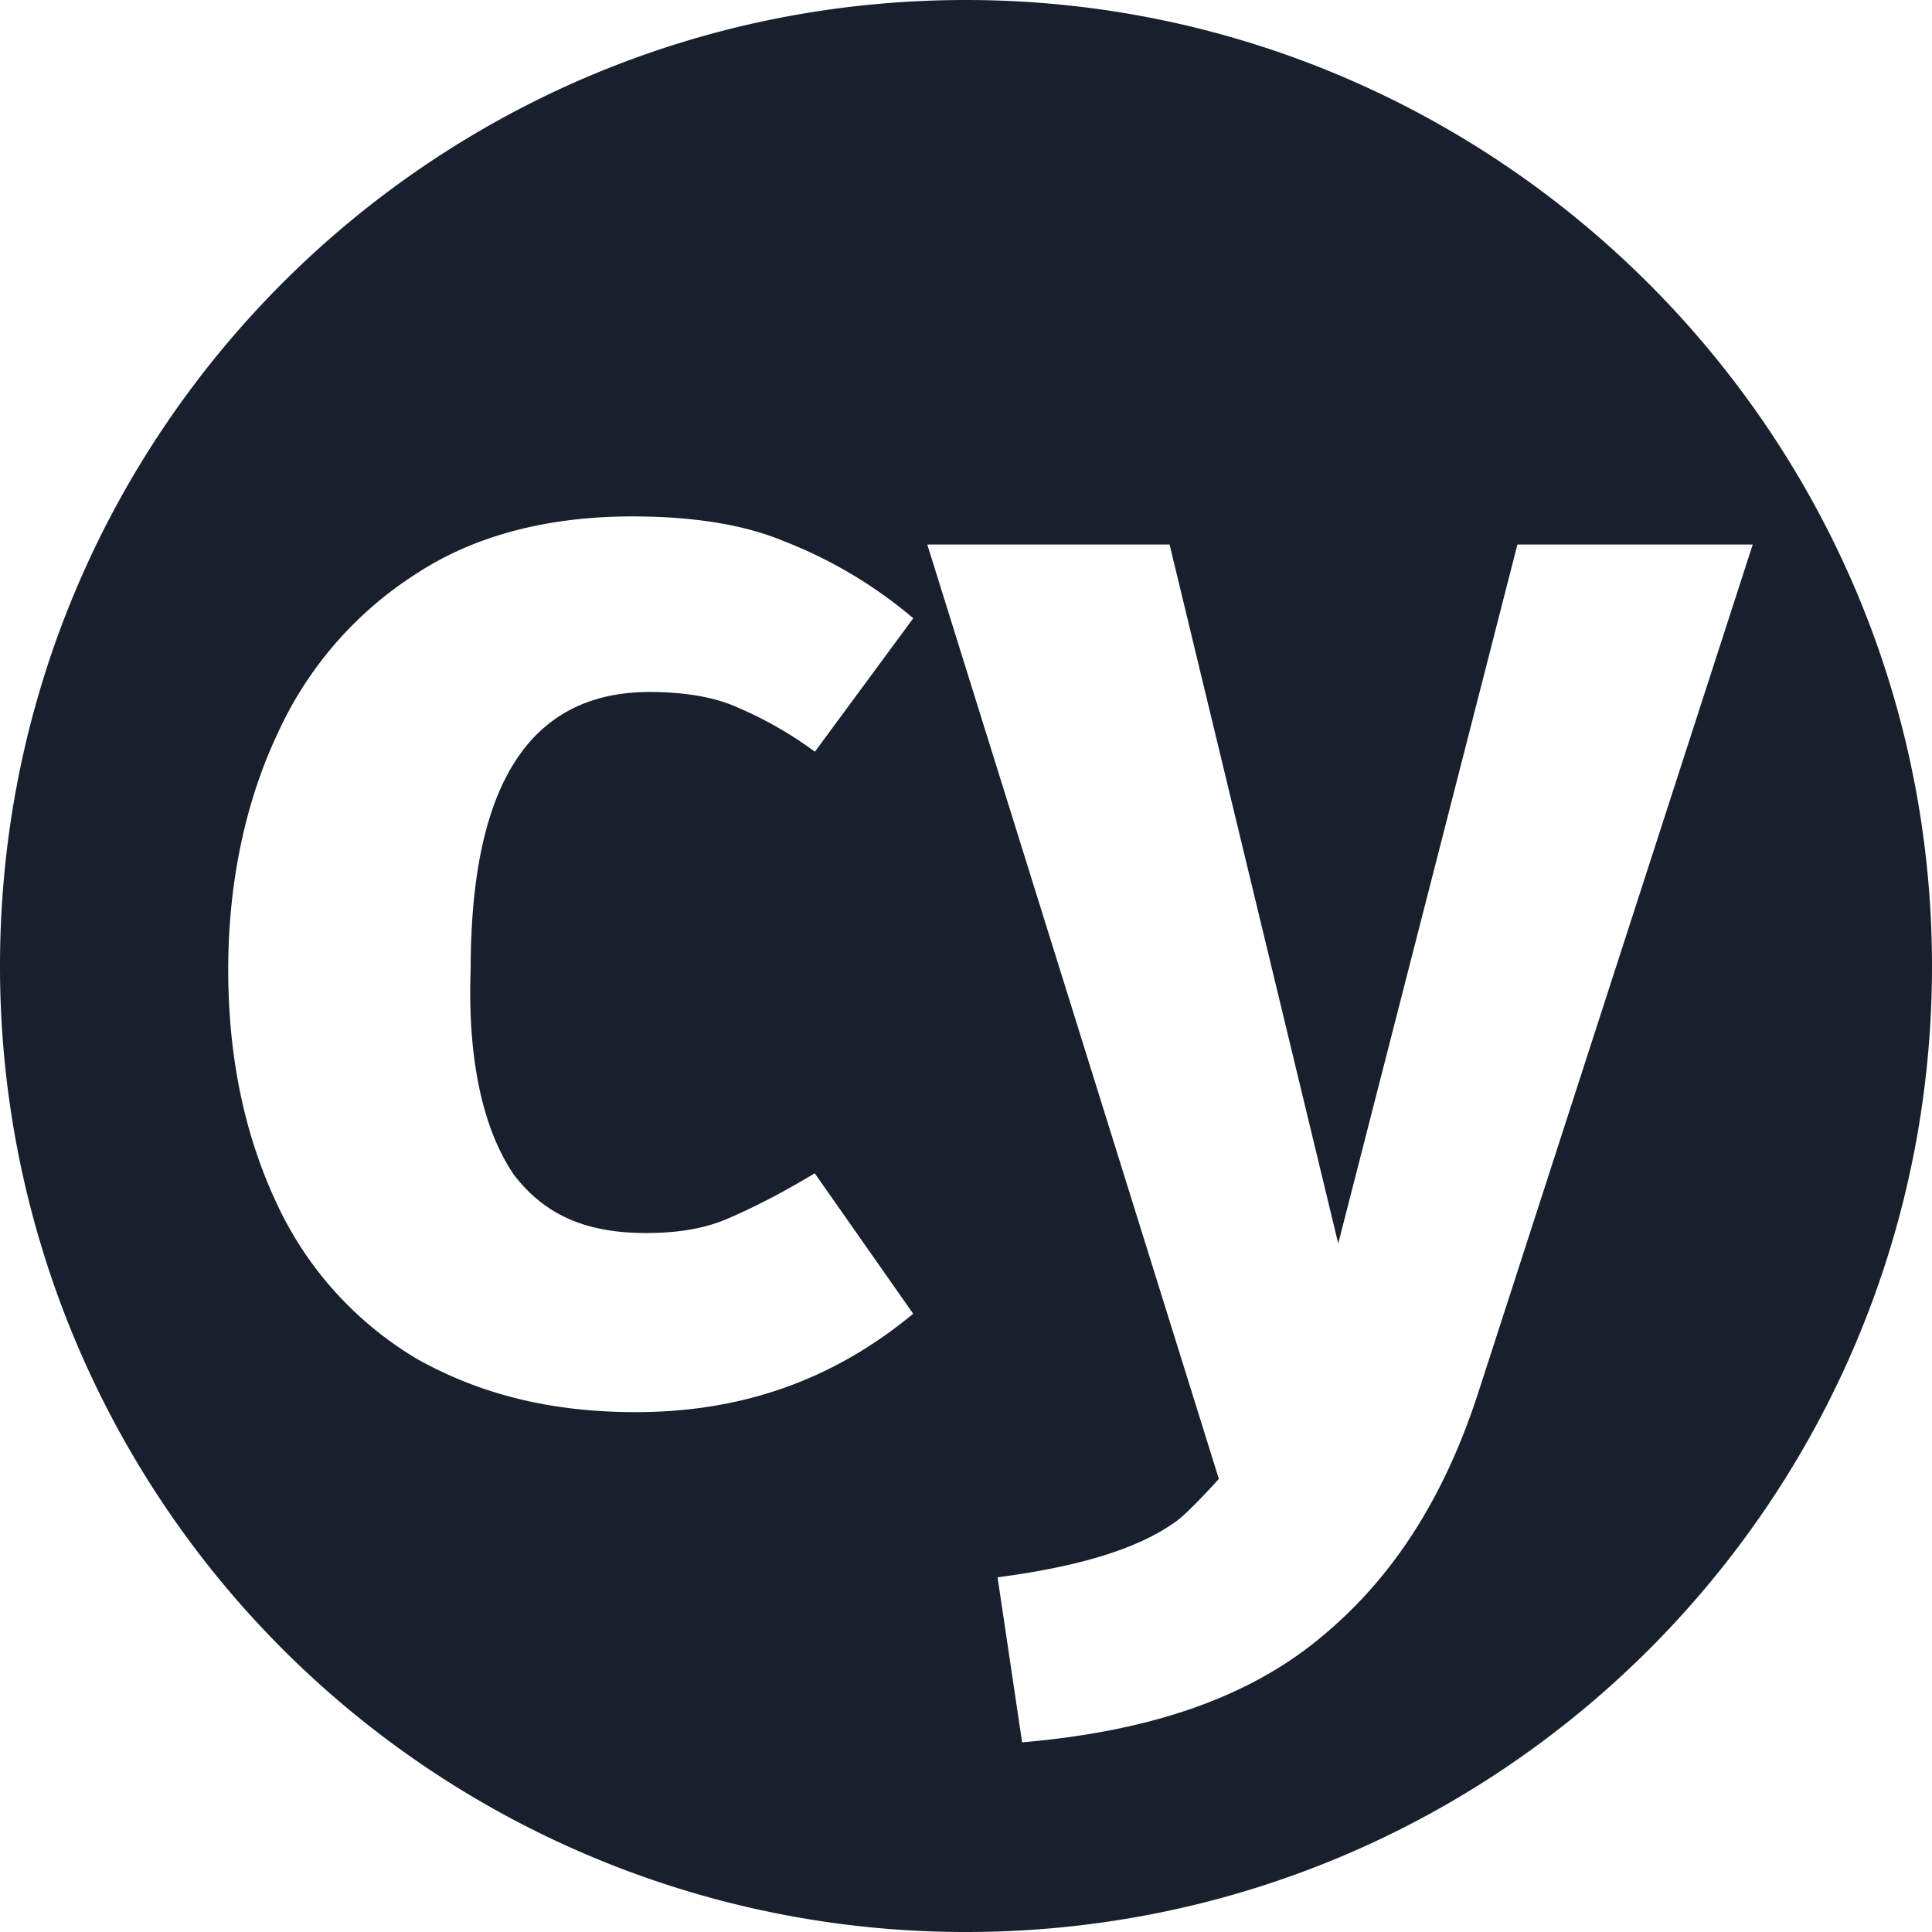 <svg role="img" viewBox="0 0 24 24" xmlns="http://www.w3.org/2000/svg"><title>Cypress</title><path d="M11.998 0C5.366 0 0 5.367 0 12a11.992 11.992 0 0 0 12 12c6.633 0 12-5.367 12-12-.001-6.633-5.412-12-12.002-12zM6.37 14.575c.392.523.916.742 1.657.742.35 0 .699-.044 1.004-.175.306-.13.655-.306 1.09-.567l1.223 1.745c-1.003.83-2.138 1.222-3.447 1.222-1.048 0-1.92-.218-2.705-.654a4.393 4.393 0 0 1-1.746-1.92c-.392-.83-.611-1.79-.611-2.925 0-1.09.219-2.094.61-2.923a4.623 4.623 0 0 1 1.748-2.007c.741-.48 1.657-.698 2.661-.698.699 0 1.353.087 1.877.305a5.64 5.64 0 0 1 1.614.96l-1.222 1.658A4.786 4.786 0 0 0 9.12 8.77c-.305-.13-.698-.174-1.048-.174-1.483 0-2.225 1.134-2.225 3.446-.043 1.18.175 2.008.524 2.532H6.37zm12 2.705c-.436 1.353-1.091 2.357-2.008 3.098-.916.743-2.138 1.135-3.665 1.266l-.305-2.05c1.003-.132 1.745-.35 2.225-.7.174-.13.524-.523.524-.523L11.519 6.764h3.01l2.095 8.683 2.226-8.683h2.923L18.37 17.28z" fill="#17202C" /></svg>